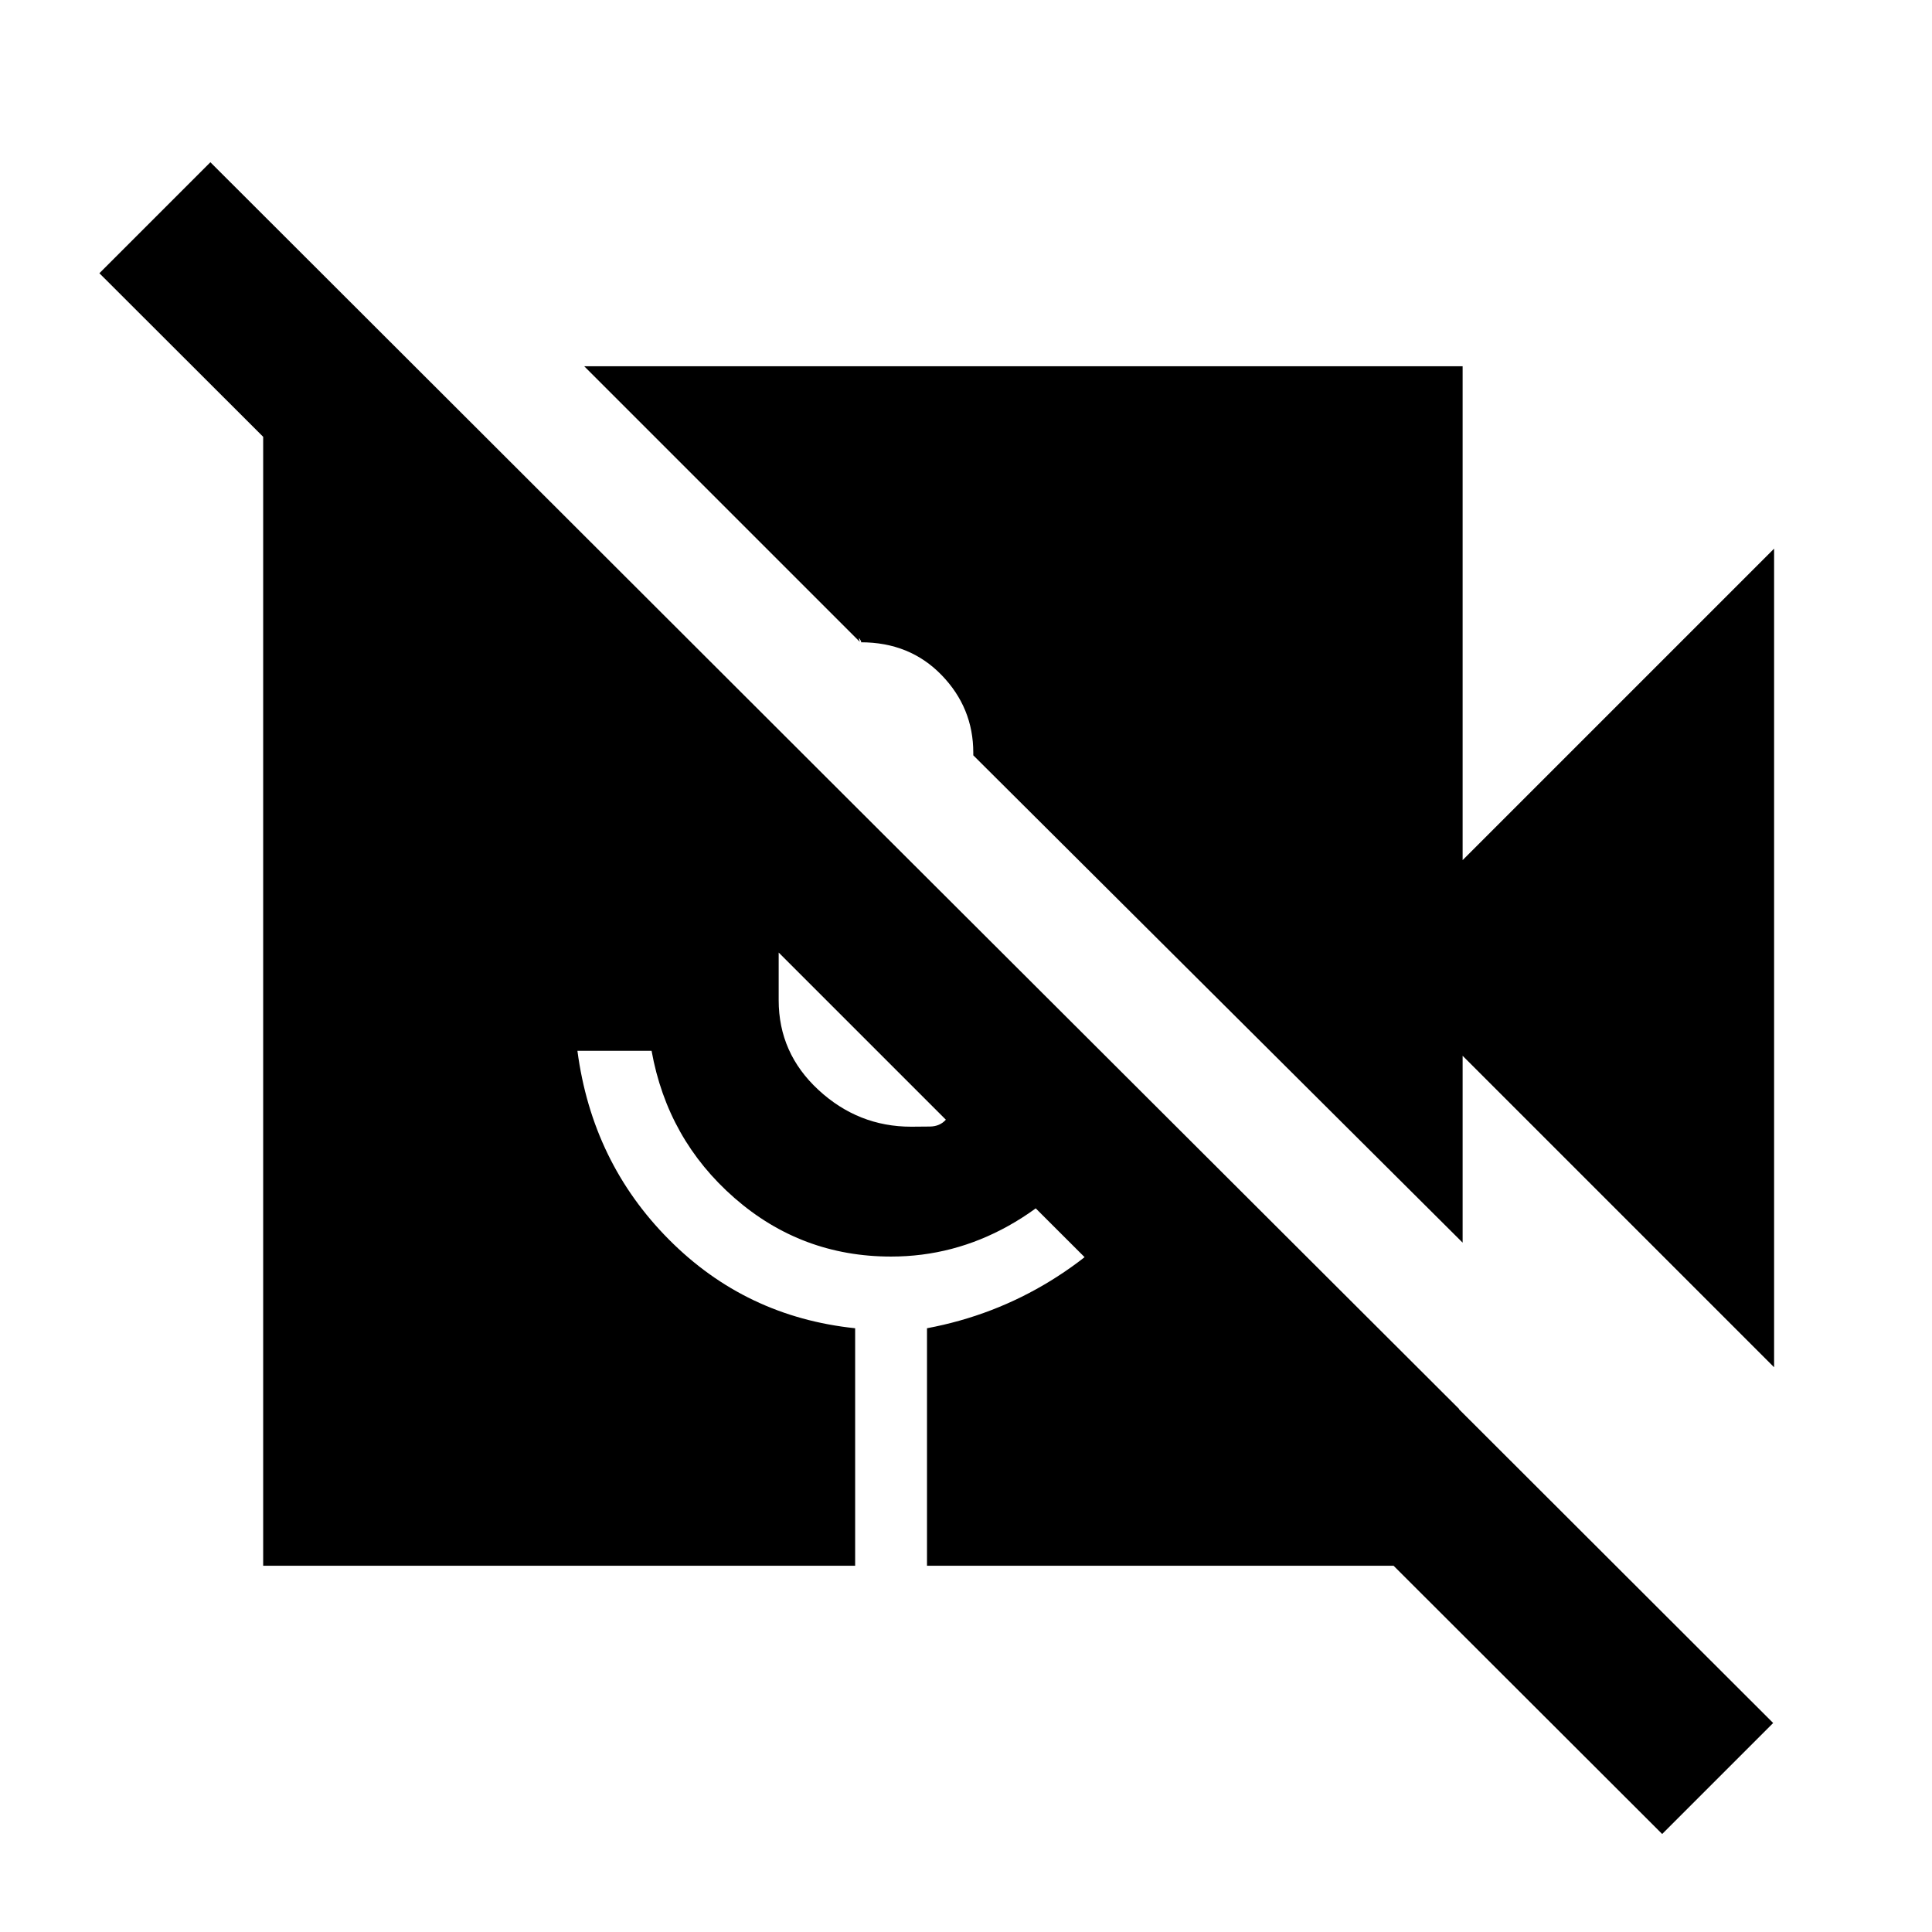 <svg xmlns="http://www.w3.org/2000/svg" height="20" viewBox="0 -960 960 960" width="20"><path d="M825.92-48.7 49.39-824.23l55.15-55.15 776.53 775.53-55.15 55.15Zm55.62-231.92L726.77-435.39v92.85L483.62-584.69V-586q0-22.31-15.77-38.58t-40.08-16.27q.46 0-.46-1.5t-.08 1.27L290.31-778h436.46v245.39l154.77-154.77v406.76ZM130.77-182v-593.23h77.92L725-259.92V-182H460.62v-118q33.23-6.23 61.53-23.65 28.31-17.43 48.93-44.04l-25.54-24.54q-17 26-44.39 41.31-27.38 15.3-58.38 15.3-44.46 0-77.77-29.07-33.31-29.08-41.23-73.16h-36.85q7.31 55.39 45.47 93.77 38.15 38.39 92.53 44.08v118H130.77Zm256.15-304.69V-463q0 26.31 19.77 44.58t46.08 18.27q4.54 0 9.38-.08 4.85-.08 7.85-3.39l-83.08-83.07Z"/></svg>